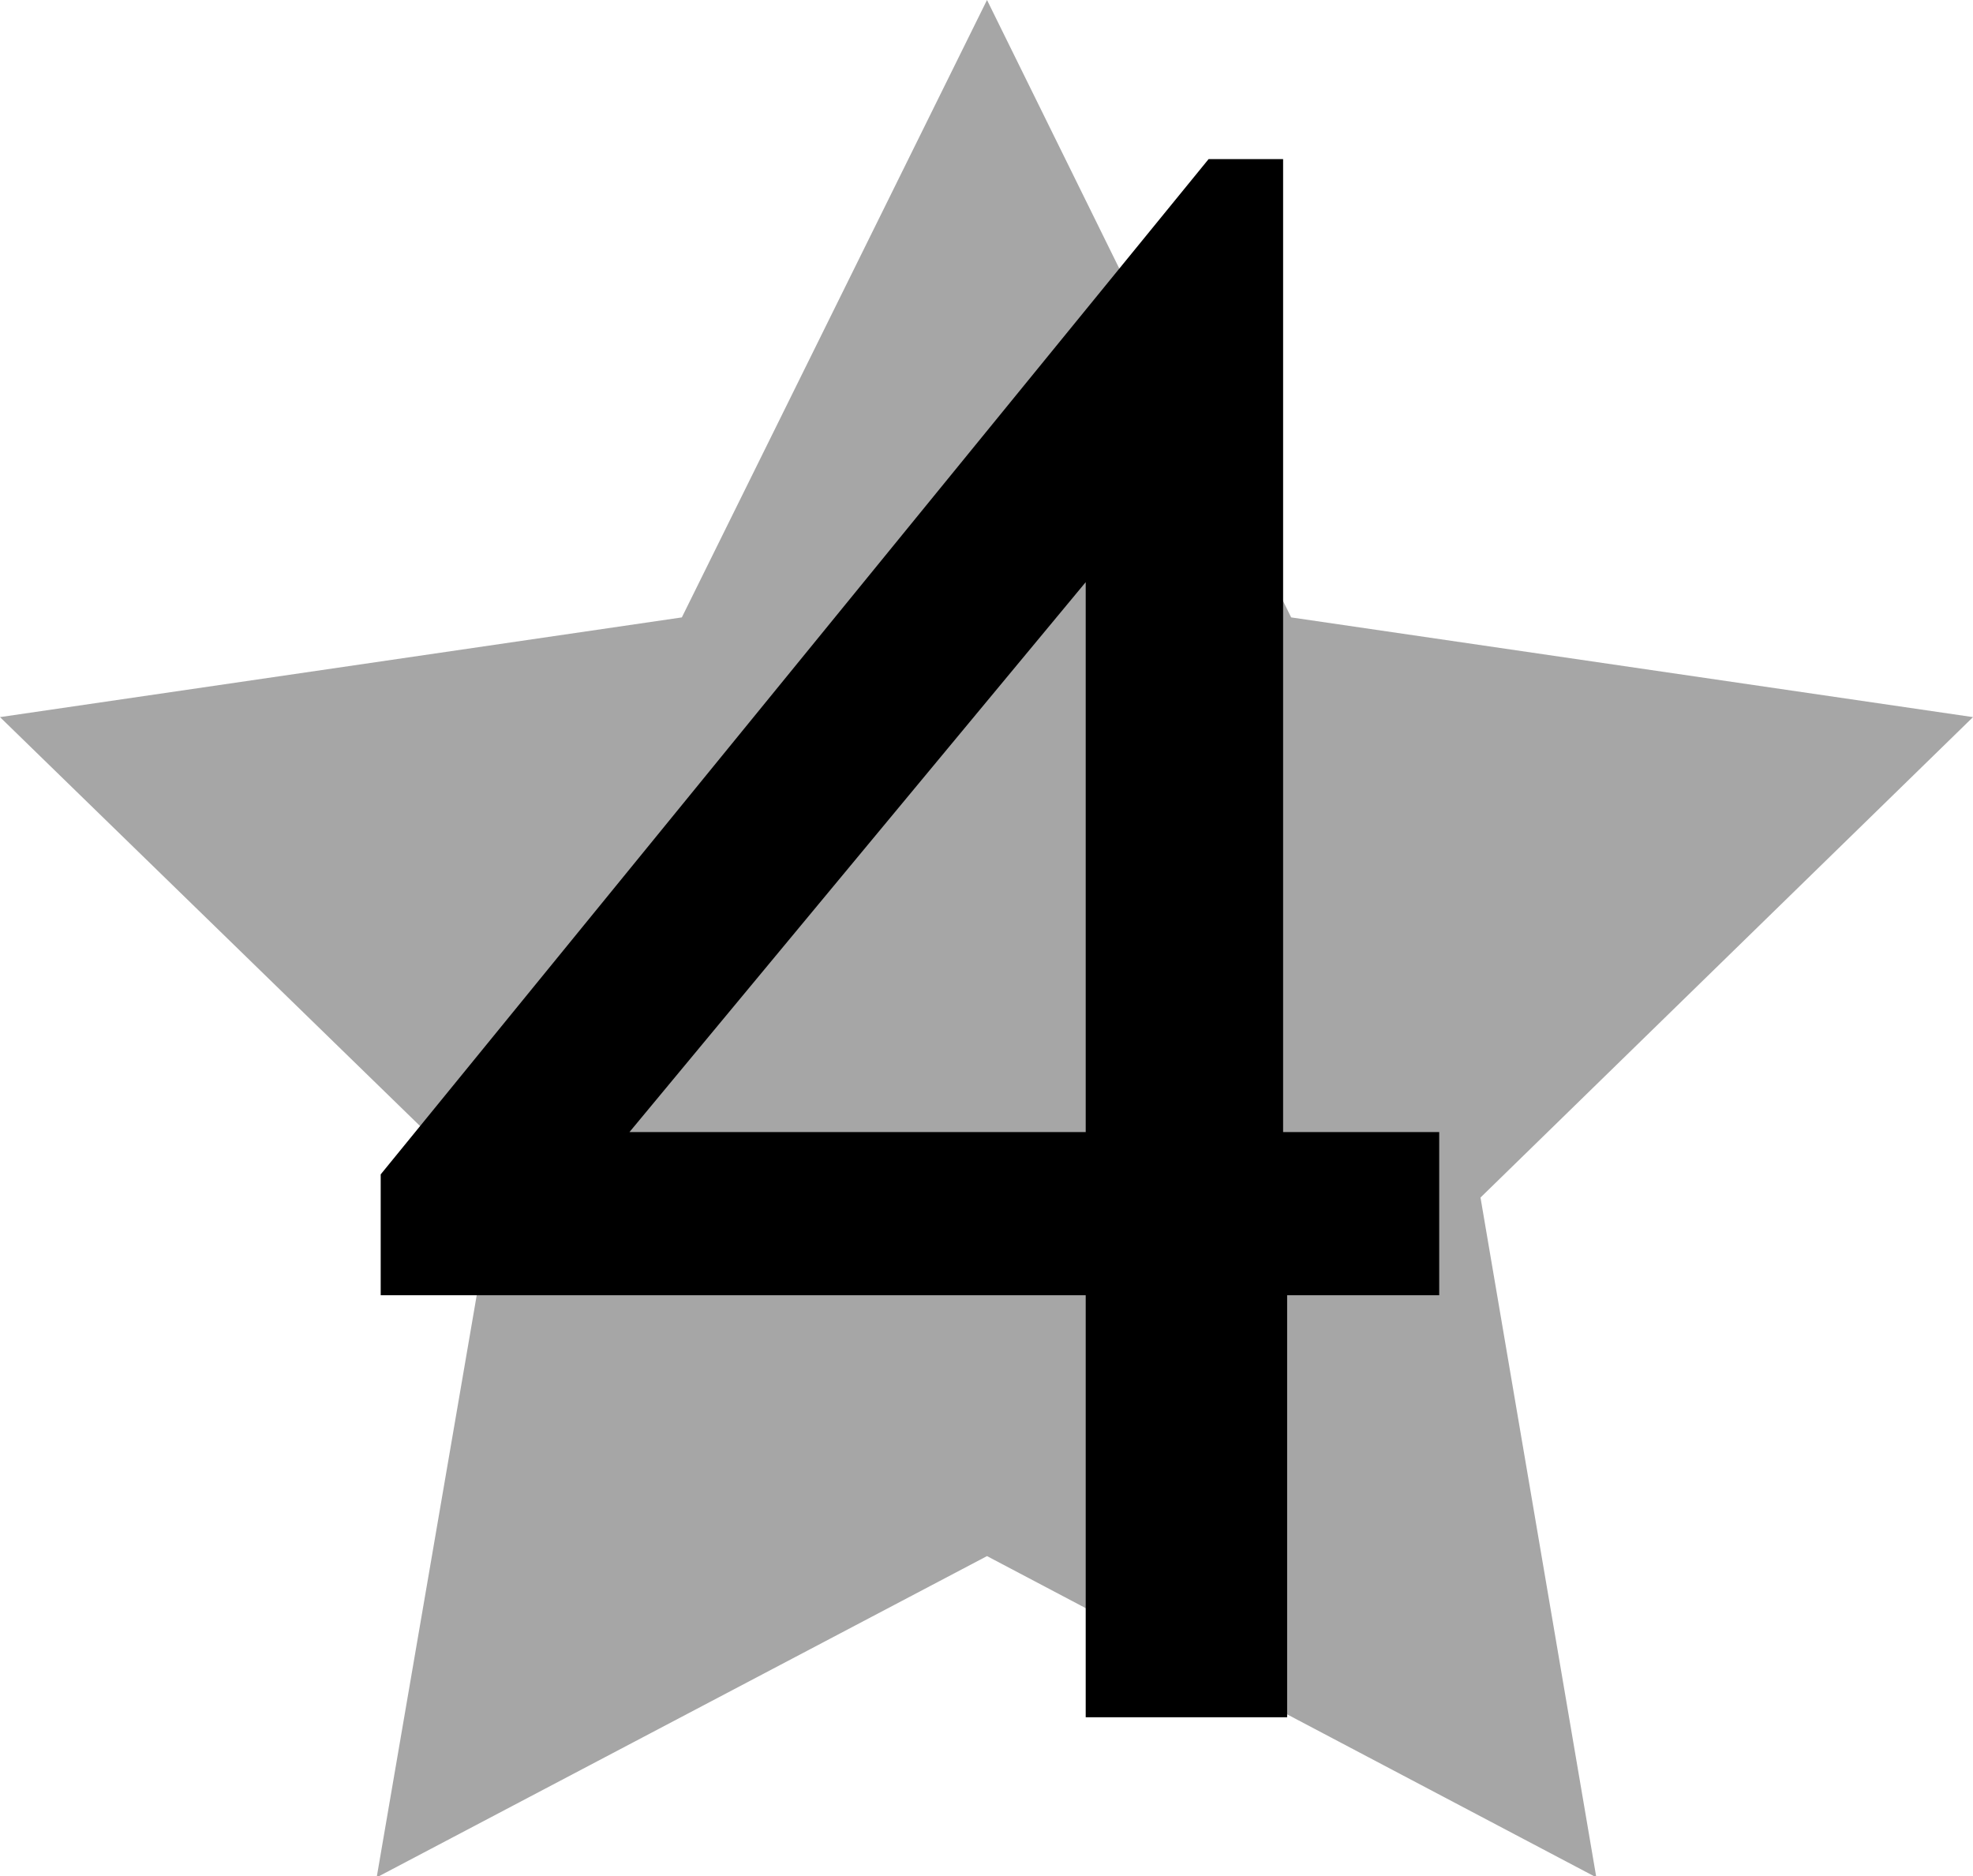 <svg xmlns="http://www.w3.org/2000/svg" viewBox="0 0 19.59 18.63"><title>tier4</title><g style="opacity:0.35"><polygon points="9.8 0 12.82 6.13 19.59 7.12 14.7 11.89 15.85 18.64 9.8 15.45 3.74 18.64 4.9 11.89 0 7.12 6.77 6.13 9.8 0"/></g><path d="M12.78,12.86v4.19h-2V12.86h-7v-1.2L12,1.58h.74v9.66h1.55v1.62Zm-2-7.08L6.25,11.24h4.53Z"/></svg>